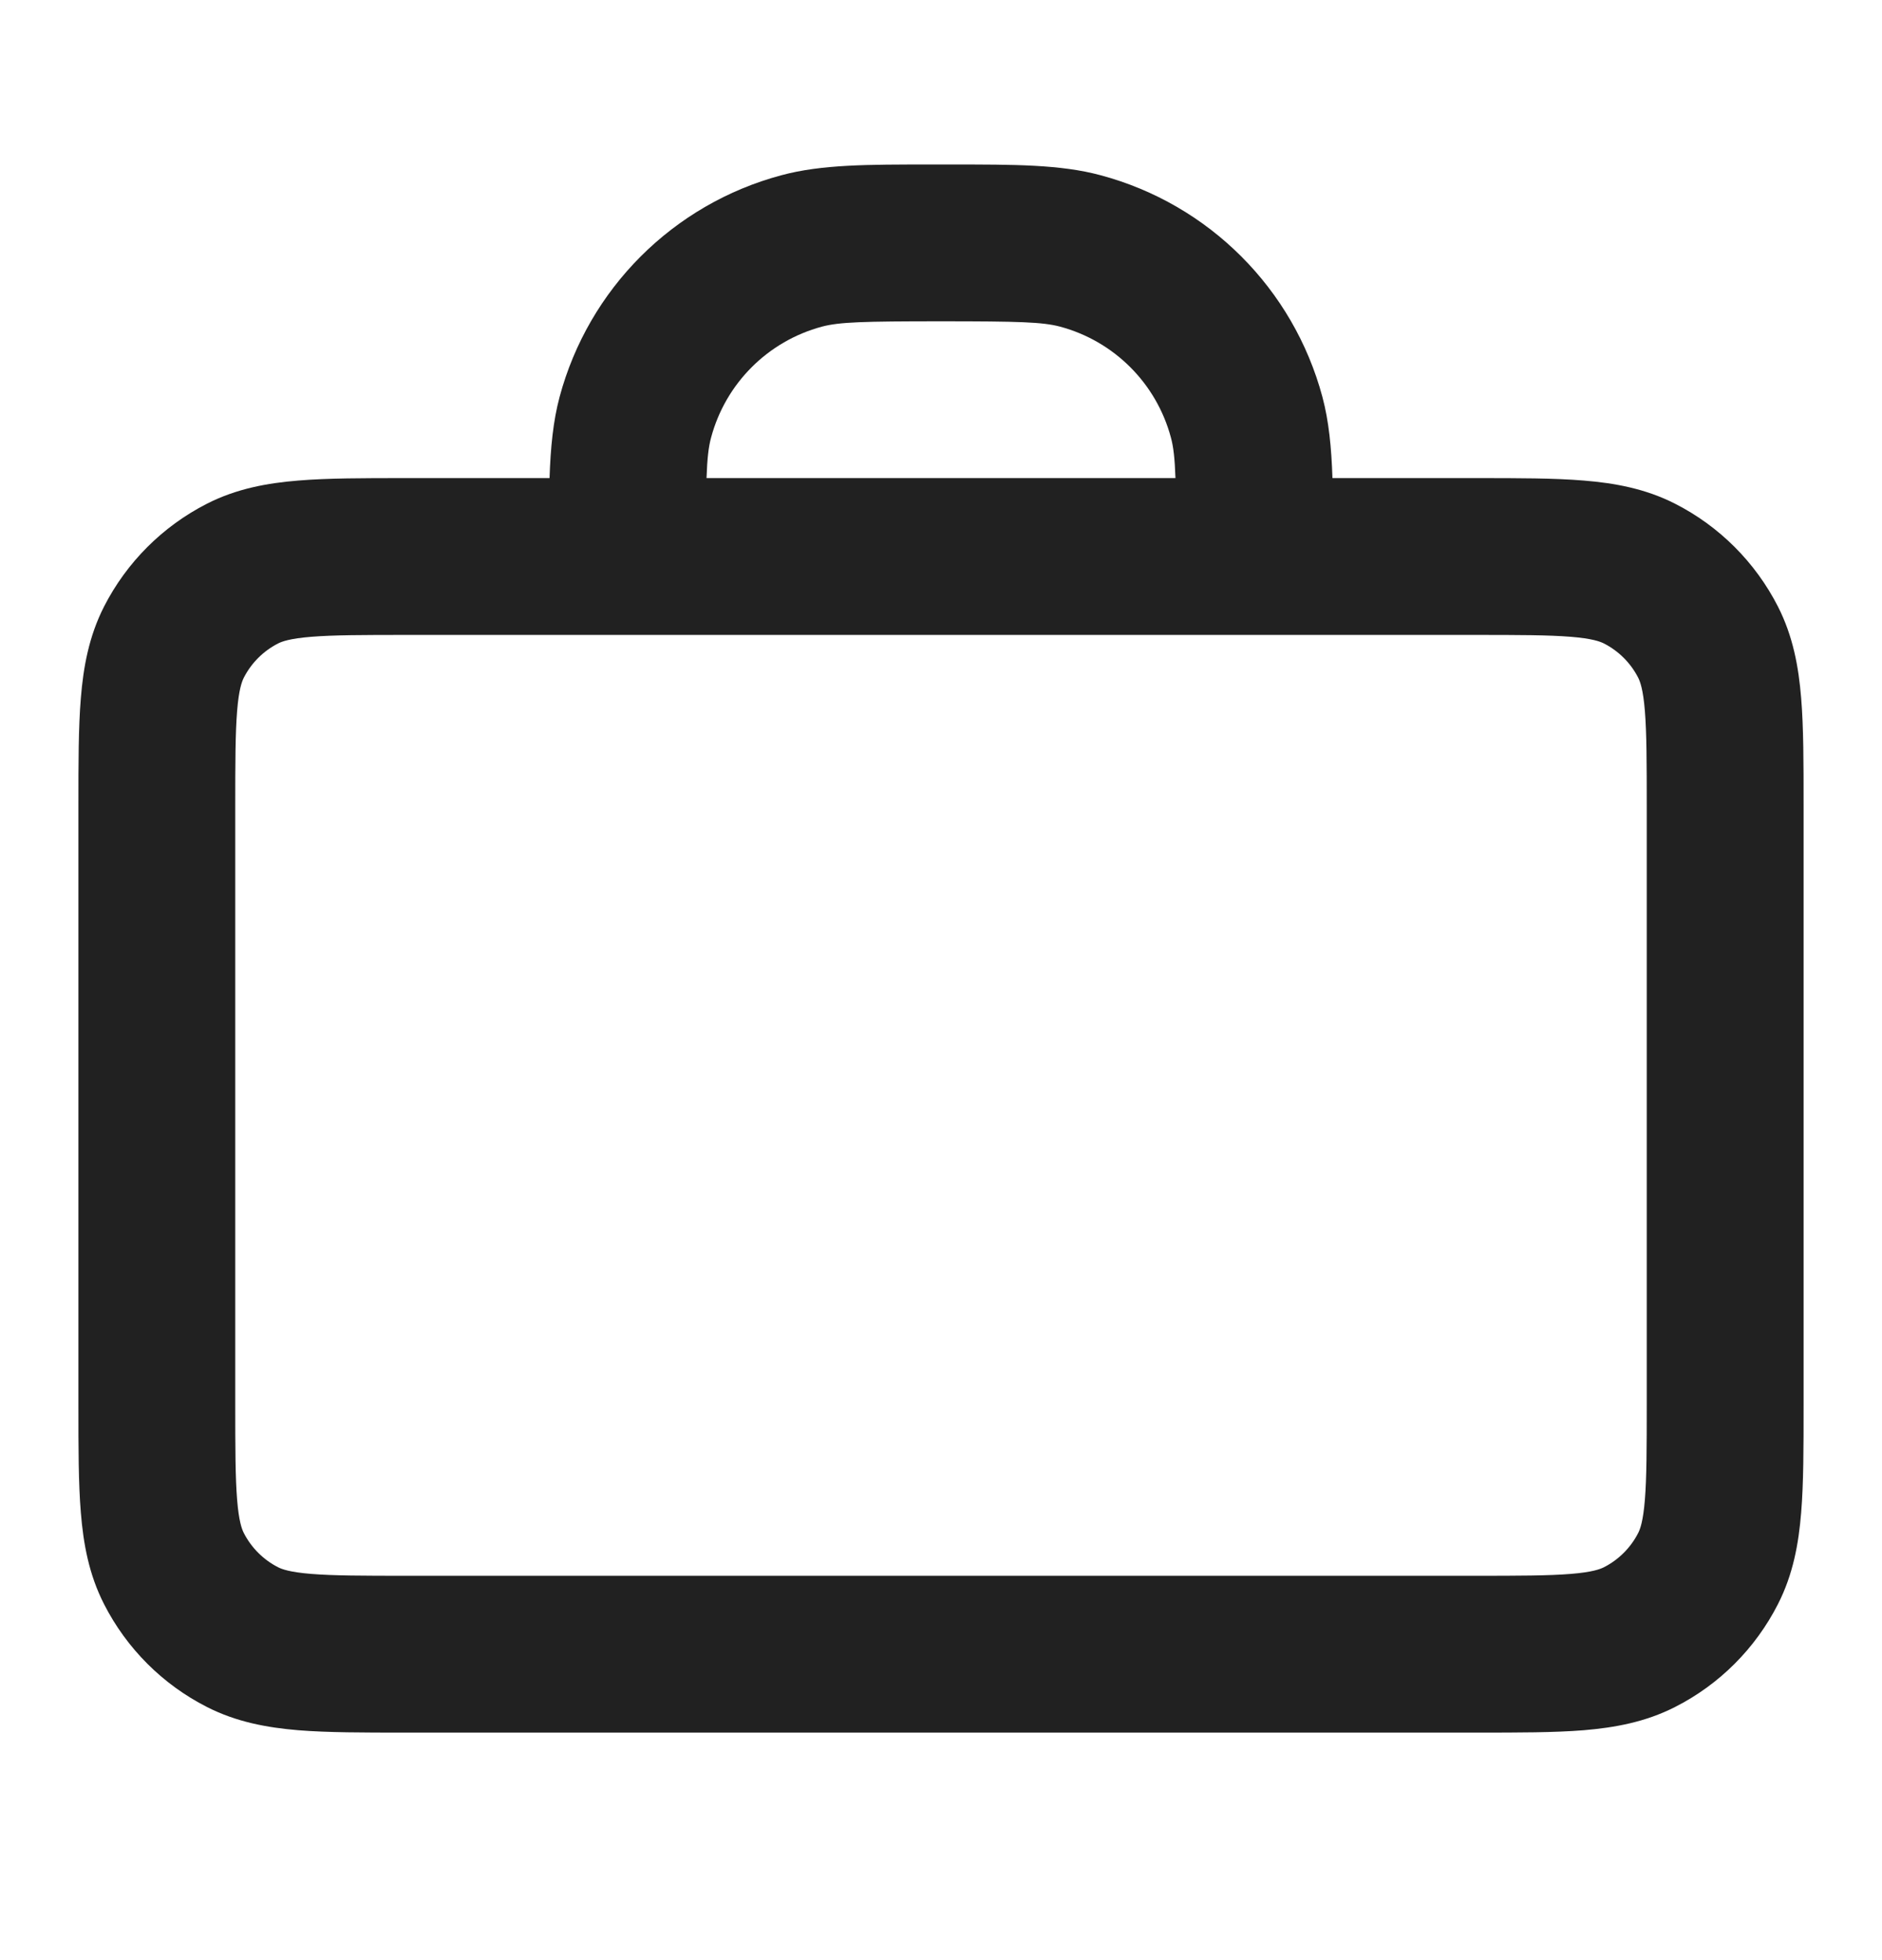 <svg width="24" height="25" viewBox="0 0 24 25" fill="none" xmlns="http://www.w3.org/2000/svg">
<path fill-rule="evenodd" clip-rule="evenodd" d="M11.862 2.098C11.908 2.098 11.954 2.098 12 2.098C12.046 2.098 12.092 2.098 12.138 2.098C12.933 2.098 13.524 2.097 14.035 2.235C15.416 2.604 16.494 3.683 16.864 5.063C16.946 5.37 16.979 5.706 16.992 6.098L18.838 6.098C19.366 6.098 19.82 6.098 20.195 6.129C20.59 6.161 20.984 6.232 21.362 6.425C21.927 6.713 22.385 7.172 22.673 7.736C22.866 8.115 22.937 8.508 22.969 8.903C23 9.278 23 9.732 23 10.26V17.937C23 18.464 23 18.919 22.969 19.293C22.937 19.689 22.866 20.082 22.673 20.46C22.385 21.025 21.927 21.484 21.362 21.771C20.984 21.964 20.59 22.035 20.195 22.068C19.82 22.098 19.366 22.098 18.839 22.098H5.161C4.634 22.098 4.18 22.098 3.805 22.068C3.41 22.035 3.016 21.964 2.638 21.771C2.074 21.484 1.615 21.025 1.327 20.46C1.134 20.082 1.063 19.689 1.031 19.293C1 18.919 1 18.464 1 17.937V10.26C1 9.733 1 9.278 1.031 8.903C1.063 8.508 1.134 8.115 1.327 7.736C1.615 7.172 2.074 6.713 2.638 6.425C3.016 6.232 3.41 6.161 3.805 6.129C4.18 6.098 4.634 6.098 5.161 6.098L7.008 6.098C7.021 5.706 7.054 5.37 7.136 5.063C7.506 3.683 8.584 2.604 9.965 2.235C10.476 2.097 11.067 2.098 11.862 2.098ZM5.2 8.098C4.623 8.098 4.251 8.099 3.968 8.122C3.696 8.144 3.595 8.182 3.546 8.207C3.358 8.303 3.205 8.456 3.109 8.644C3.084 8.694 3.046 8.794 3.024 9.066C3.001 9.349 3 9.722 3 10.298V17.898C3 18.475 3.001 18.847 3.024 19.13C3.046 19.402 3.084 19.503 3.109 19.552C3.205 19.74 3.358 19.893 3.546 19.989C3.595 20.014 3.696 20.052 3.968 20.074C4.251 20.097 4.623 20.098 5.2 20.098H18.8C19.377 20.098 19.749 20.097 20.032 20.074C20.304 20.052 20.404 20.014 20.454 19.989C20.642 19.893 20.795 19.74 20.891 19.552C20.916 19.503 20.954 19.402 20.976 19.13C20.999 18.847 21 18.475 21 17.898V10.298C21 9.722 20.999 9.349 20.976 9.066C20.954 8.794 20.916 8.694 20.891 8.644C20.795 8.456 20.642 8.303 20.454 8.207C20.404 8.182 20.304 8.144 20.032 8.122C19.749 8.099 19.377 8.098 18.8 8.098H5.2ZM14.99 6.098H9.01C9.019 5.841 9.036 5.699 9.068 5.581C9.253 4.89 9.792 4.351 10.482 4.166C10.705 4.107 11.006 4.098 12 4.098C12.994 4.098 13.295 4.107 13.518 4.166C14.208 4.351 14.747 4.89 14.932 5.581C14.964 5.699 14.981 5.841 14.99 6.098Z" fill="#212121"/>
</svg>
